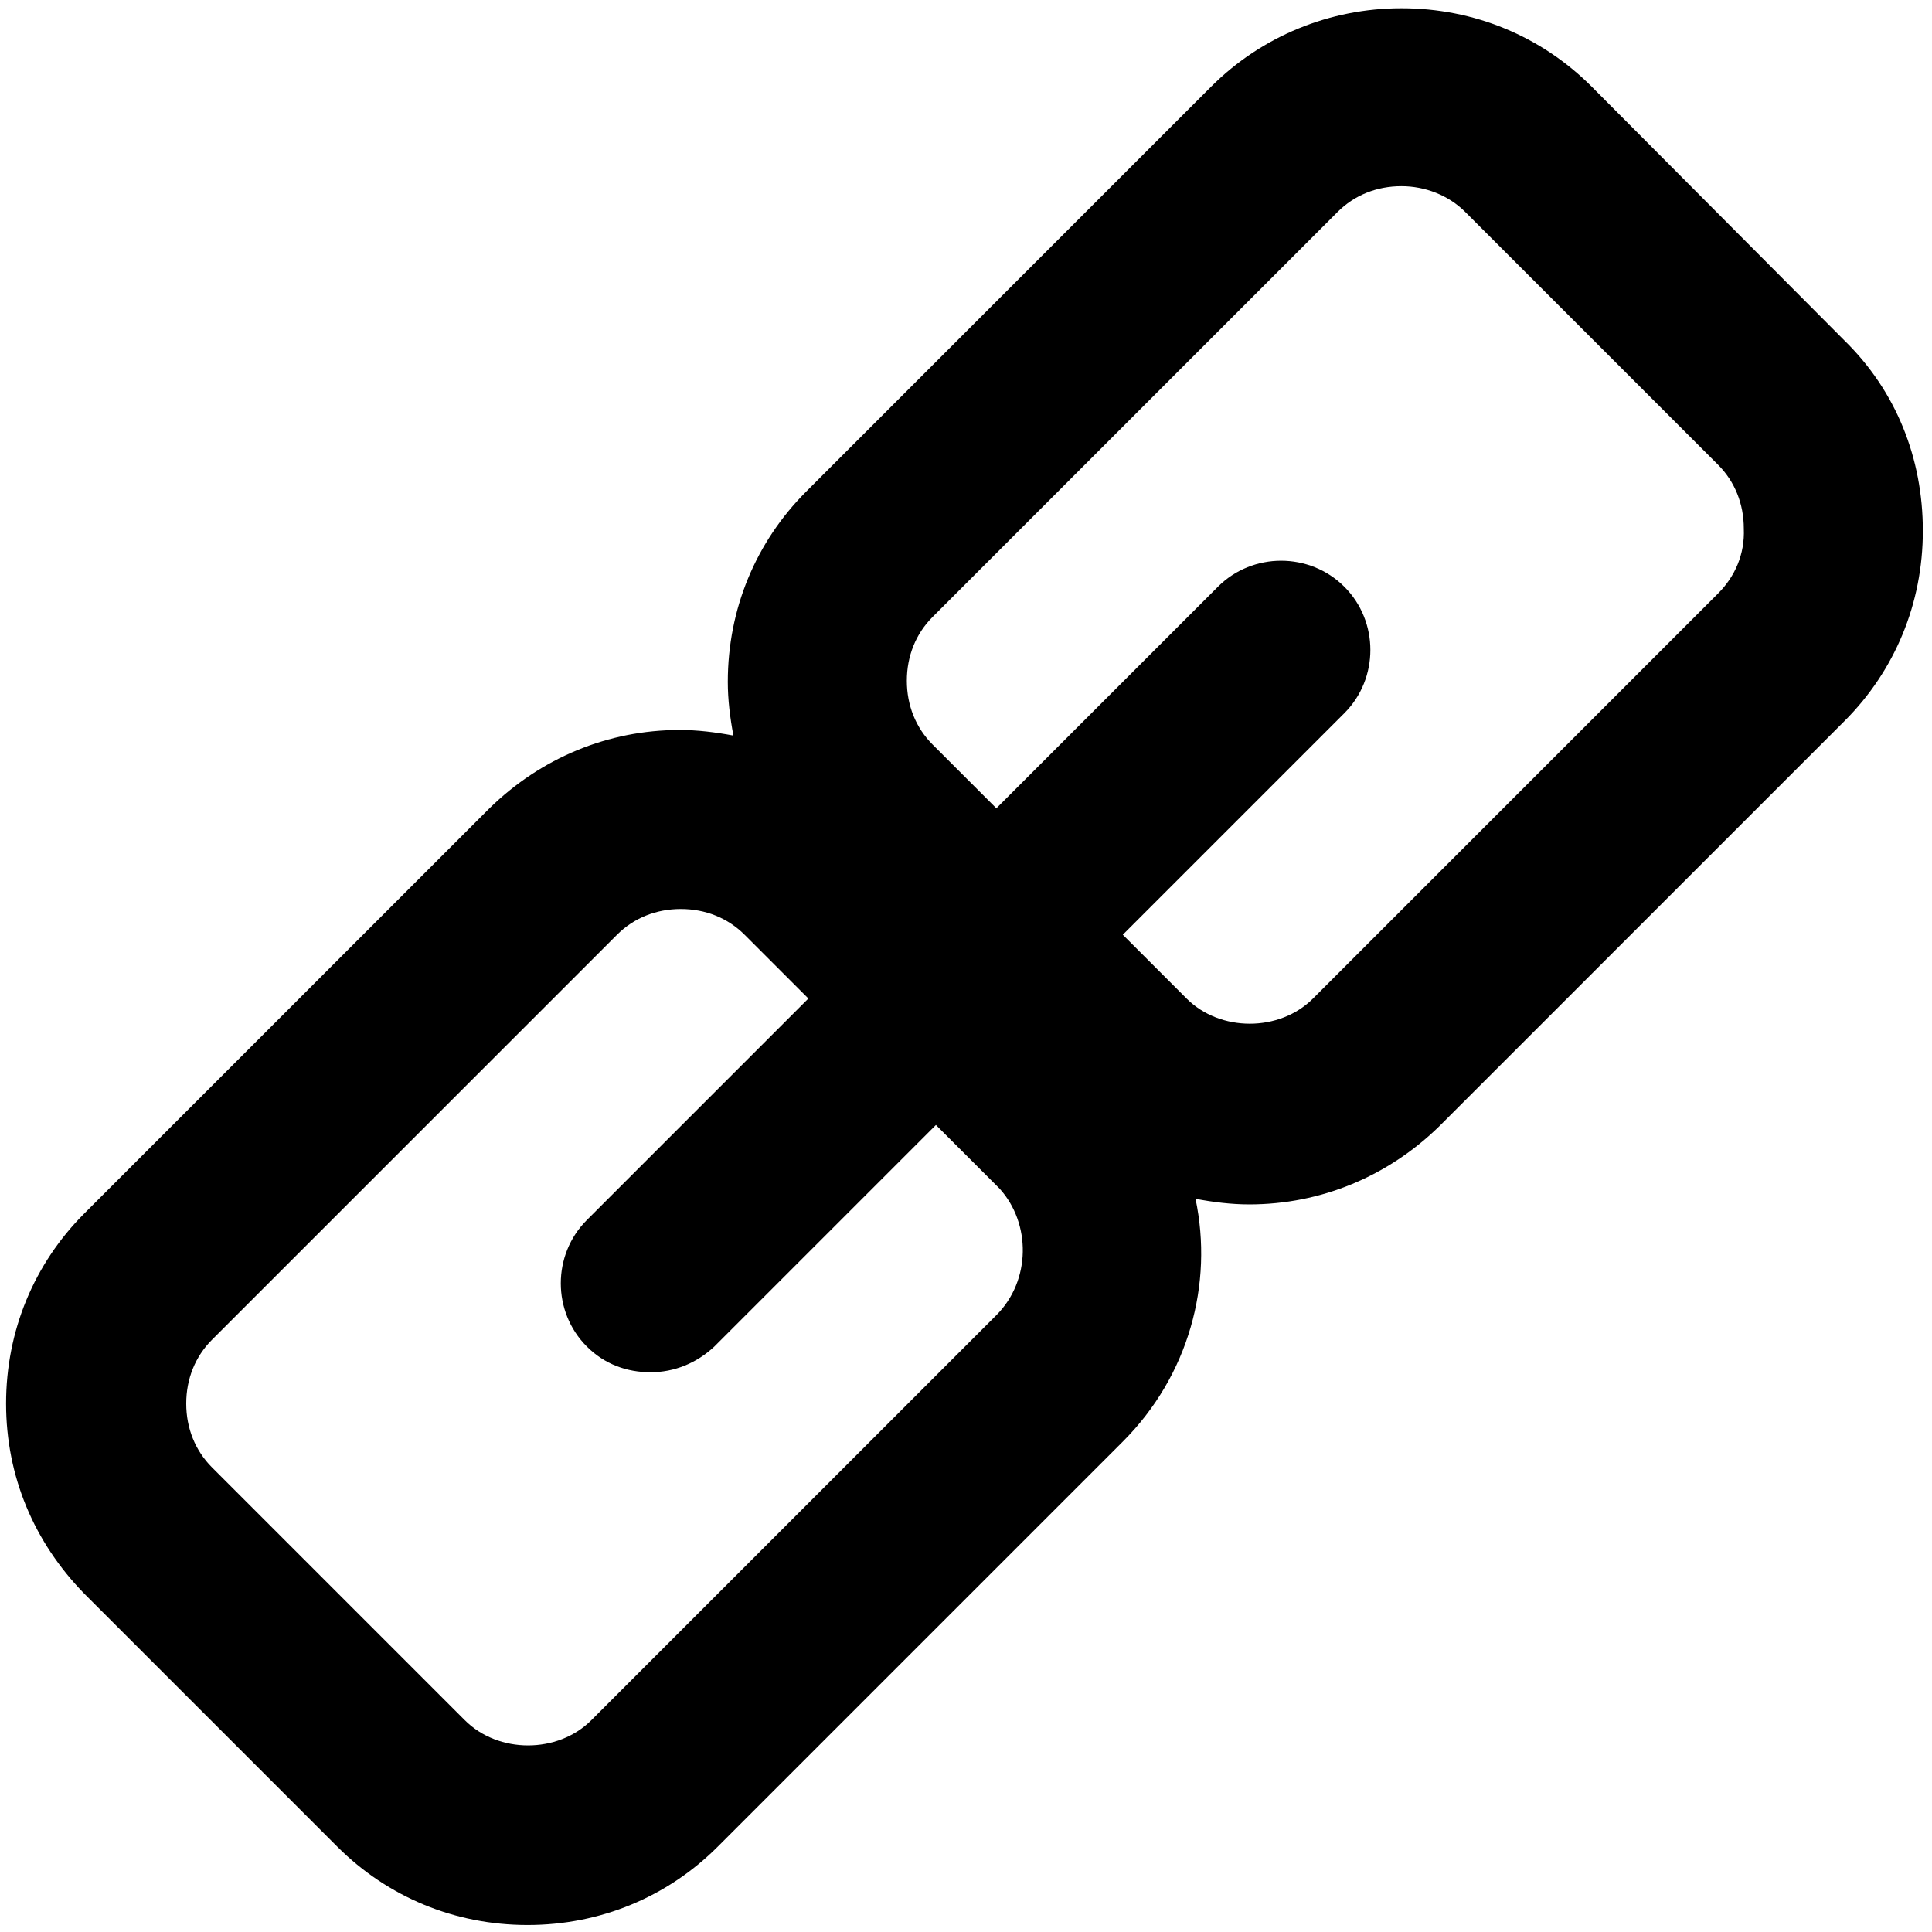<?xml version="1.0" encoding="UTF-8" standalone="no"?>
<!-- Generator: Adobe Illustrator 18.1.1, SVG Export Plug-In . SVG Version: 6.00 Build 0)  -->

<svg
   version="1.1"
   id="Layer_1"
   x="0px"
   y="0px"
   viewBox="0 0 500 500"
   enable-background="new 0 0 500 500"
   xml:space="preserve"
   sodipodi:docname="Link.svg"
   inkscape:version="1.1.1 (3bf5ae0d25, 2021-09-20)"
   xmlns:inkscape="http://www.inkscape.org/namespaces/inkscape"
   xmlns:sodipodi="http://sodipodi.sourceforge.net/DTD/sodipodi-0.dtd"
   xmlns="http://www.w3.org/2000/svg"
   xmlns:svg="http://www.w3.org/2000/svg"><defs
   id="defs7" /><sodipodi:namedview
   id="namedview5"
   pagecolor="#ffffff"
   bordercolor="#666666"
   borderopacity="1.0"
   inkscape:pageshadow="2"
   inkscape:pageopacity="0.0"
   inkscape:pagecheckerboard="0"
   showgrid="false"
   inkscape:zoom="1.438"
   inkscape:cx="250"
   inkscape:cy="250"
   inkscape:window-width="1920"
   inkscape:window-height="1009"
   inkscape:window-x="1912"
   inkscape:window-y="-8"
   inkscape:window-maximized="1"
   inkscape:current-layer="Layer_1" />
<path
   d="M 477.36,88.141 411.914,22.405 C 398.883,9.374 381.508,2.134 362.685,2.134 c -18.533,0 -36.198,7.24 -49.229,20.271 L 208.626,127.234 c -13.031,13.031 -20.271,30.406 -20.271,49.229 0,4.633 0.579,9.267 1.448,13.9 -4.633,-0.869 -9.267,-1.448 -13.9,-1.448 -18.533,0 -35.908,7.24 -49.229,20.271 L 21.845,314.016 c -13.031,13.031 -20.271,30.406 -20.271,49.229 0,18.823 7.24,35.908 20.271,49.229 l 65.446,65.446 c 13.031,13.031 30.406,20.271 49.229,20.271 18.823,0 36.198,-7.24 49.229,-20.271 L 290.578,373.091 c 17.085,-17.085 23.456,-40.831 18.823,-62.84 4.633,0.869 9.267,1.448 13.9,1.448 18.533,0 35.908,-7.24 49.229,-20.271 L 477.36,186.599 c 13.031,-13.031 20.271,-30.406 20.271,-49.229 0,-18.823 -6.95,-36.198 -20.271,-49.229 z M 257.855,340.368 153.026,445.197 c -8.688,8.688 -24.035,8.688 -32.723,0 L 54.857,379.751 c -4.344,-4.344 -6.66,-10.135 -6.66,-16.506 0,-6.371 2.317,-12.163 6.66,-16.506 L 159.687,241.91 c 4.344,-4.344 10.135,-6.66 16.506,-6.66 6.371,0 12.163,2.317 16.506,6.66 l 16.506,16.506 -57.338,57.338 c -8.977,8.977 -8.977,23.746 0,32.723 4.633,4.633 10.425,6.66 16.506,6.66 6.081,0 11.873,-2.317 16.506,-6.66 l 57.338,-57.338 16.506,16.506 c 8.108,8.977 8.108,23.746 -0.869,32.723 z M 444.637,153.587 339.808,258.416 c -8.688,8.688 -24.035,8.688 -32.723,0 l -16.506,-16.506 57.338,-57.338 c 8.977,-8.977 8.977,-23.746 0,-32.723 -8.977,-8.977 -23.746,-8.977 -32.723,0 l -57.338,57.338 -16.506,-16.506 c -4.344,-4.344 -6.66,-10.135 -6.66,-16.506 0,-6.371 2.317,-12.163 6.66,-16.506 L 346.178,54.839 c 4.344,-4.344 10.135,-6.66 16.506,-6.66 6.081,0 12.162,2.317 16.506,6.66 l 65.446,65.446 c 4.344,4.344 6.66,10.135 6.66,16.506 0.29,6.66 -2.317,12.452 -6.66,16.796 z"
   id="path2"
   style="stroke-width:2.896" />
</svg>
